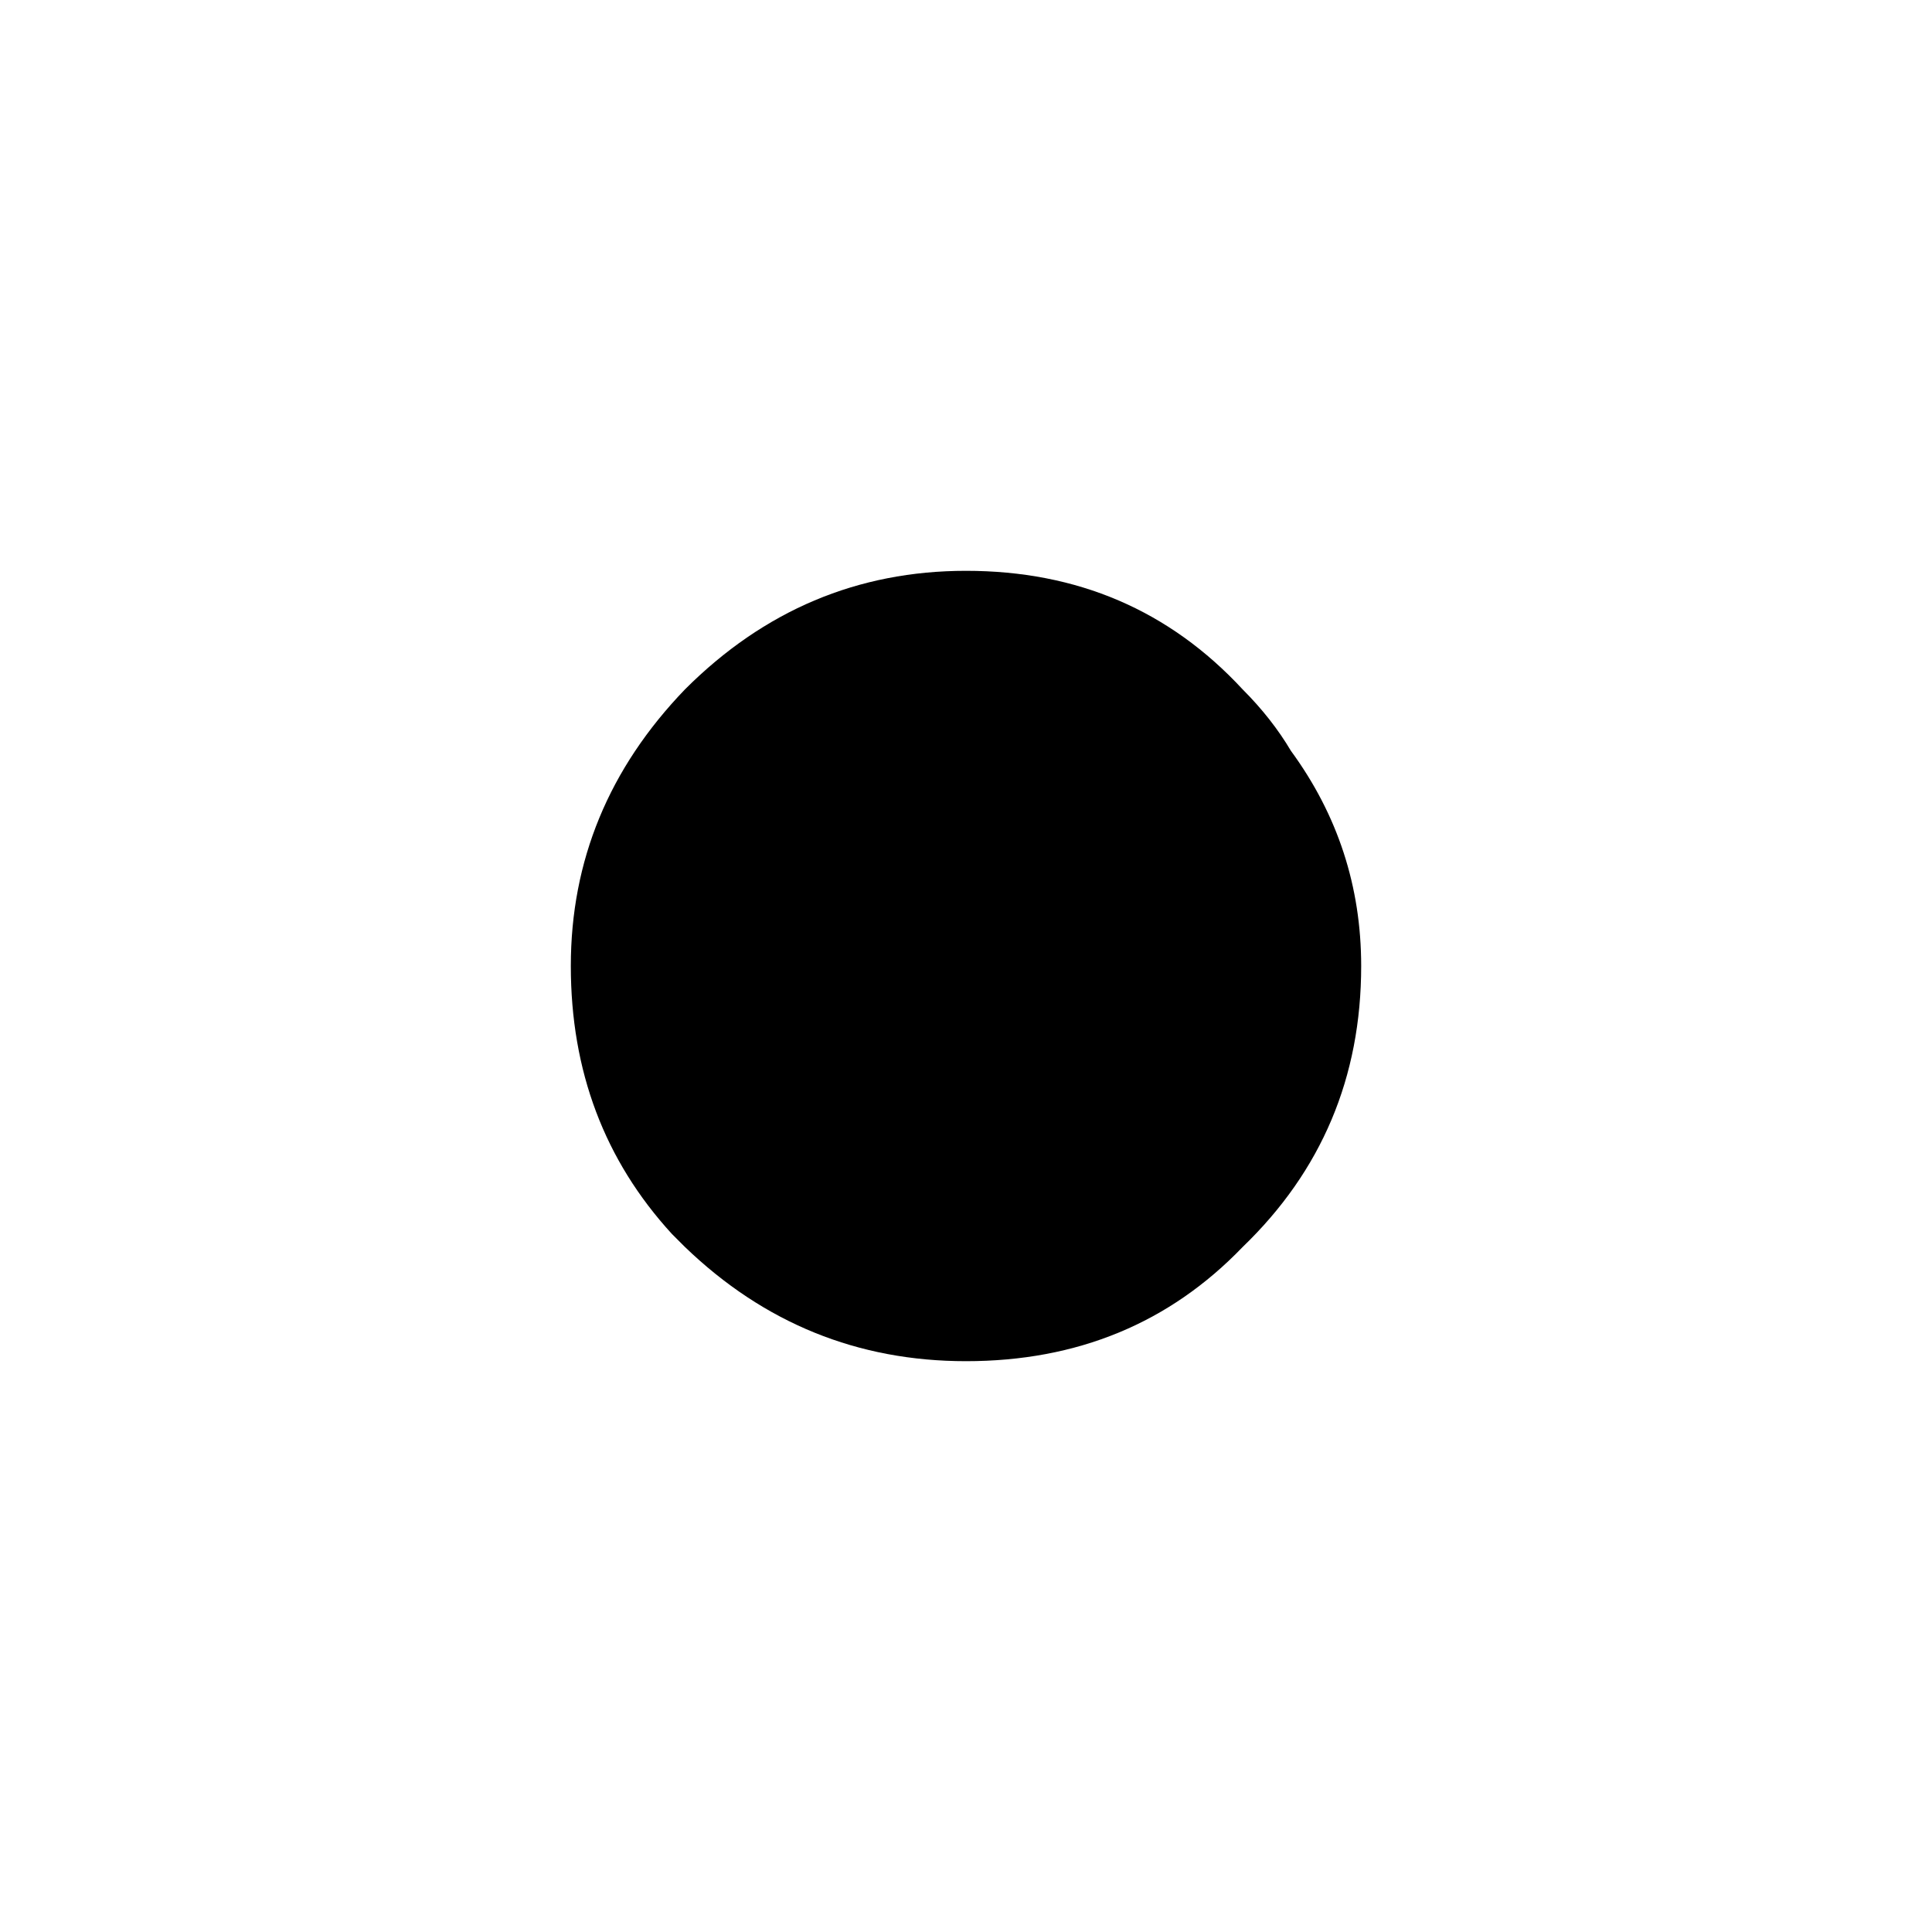 
<svg xmlns="http://www.w3.org/2000/svg" version="1.1" xmlns:xlink="http://www.w3.org/1999/xlink" preserveAspectRatio="none" x="0px" y="0px" width="22px" height="22px" viewBox="0 0 22 22">
<defs>
<g id="Layer0_0_FILL">
<path fill="#000000" stroke="none" d="
M 15.5 11
Q 15.5 9.643 14.7 8.55 14.482 8.182 14.15 7.85 12.9 6.5 11 6.5 9.15 6.5 7.8 7.85 6.5 9.2 6.5 11 6.5 12.794 7.65 14.05 7.727 14.127 7.8 14.2 9.15 15.5 11 15.5 12.9 15.5 14.15 14.2 15.5 12.9 15.5 11 Z"/>
</g>
</defs>

<g transform="matrix( 1, 0, 0, 1, 0,0) ">
<use xlink:href="#Layer0_0_FILL"/>
</g>
</svg>
